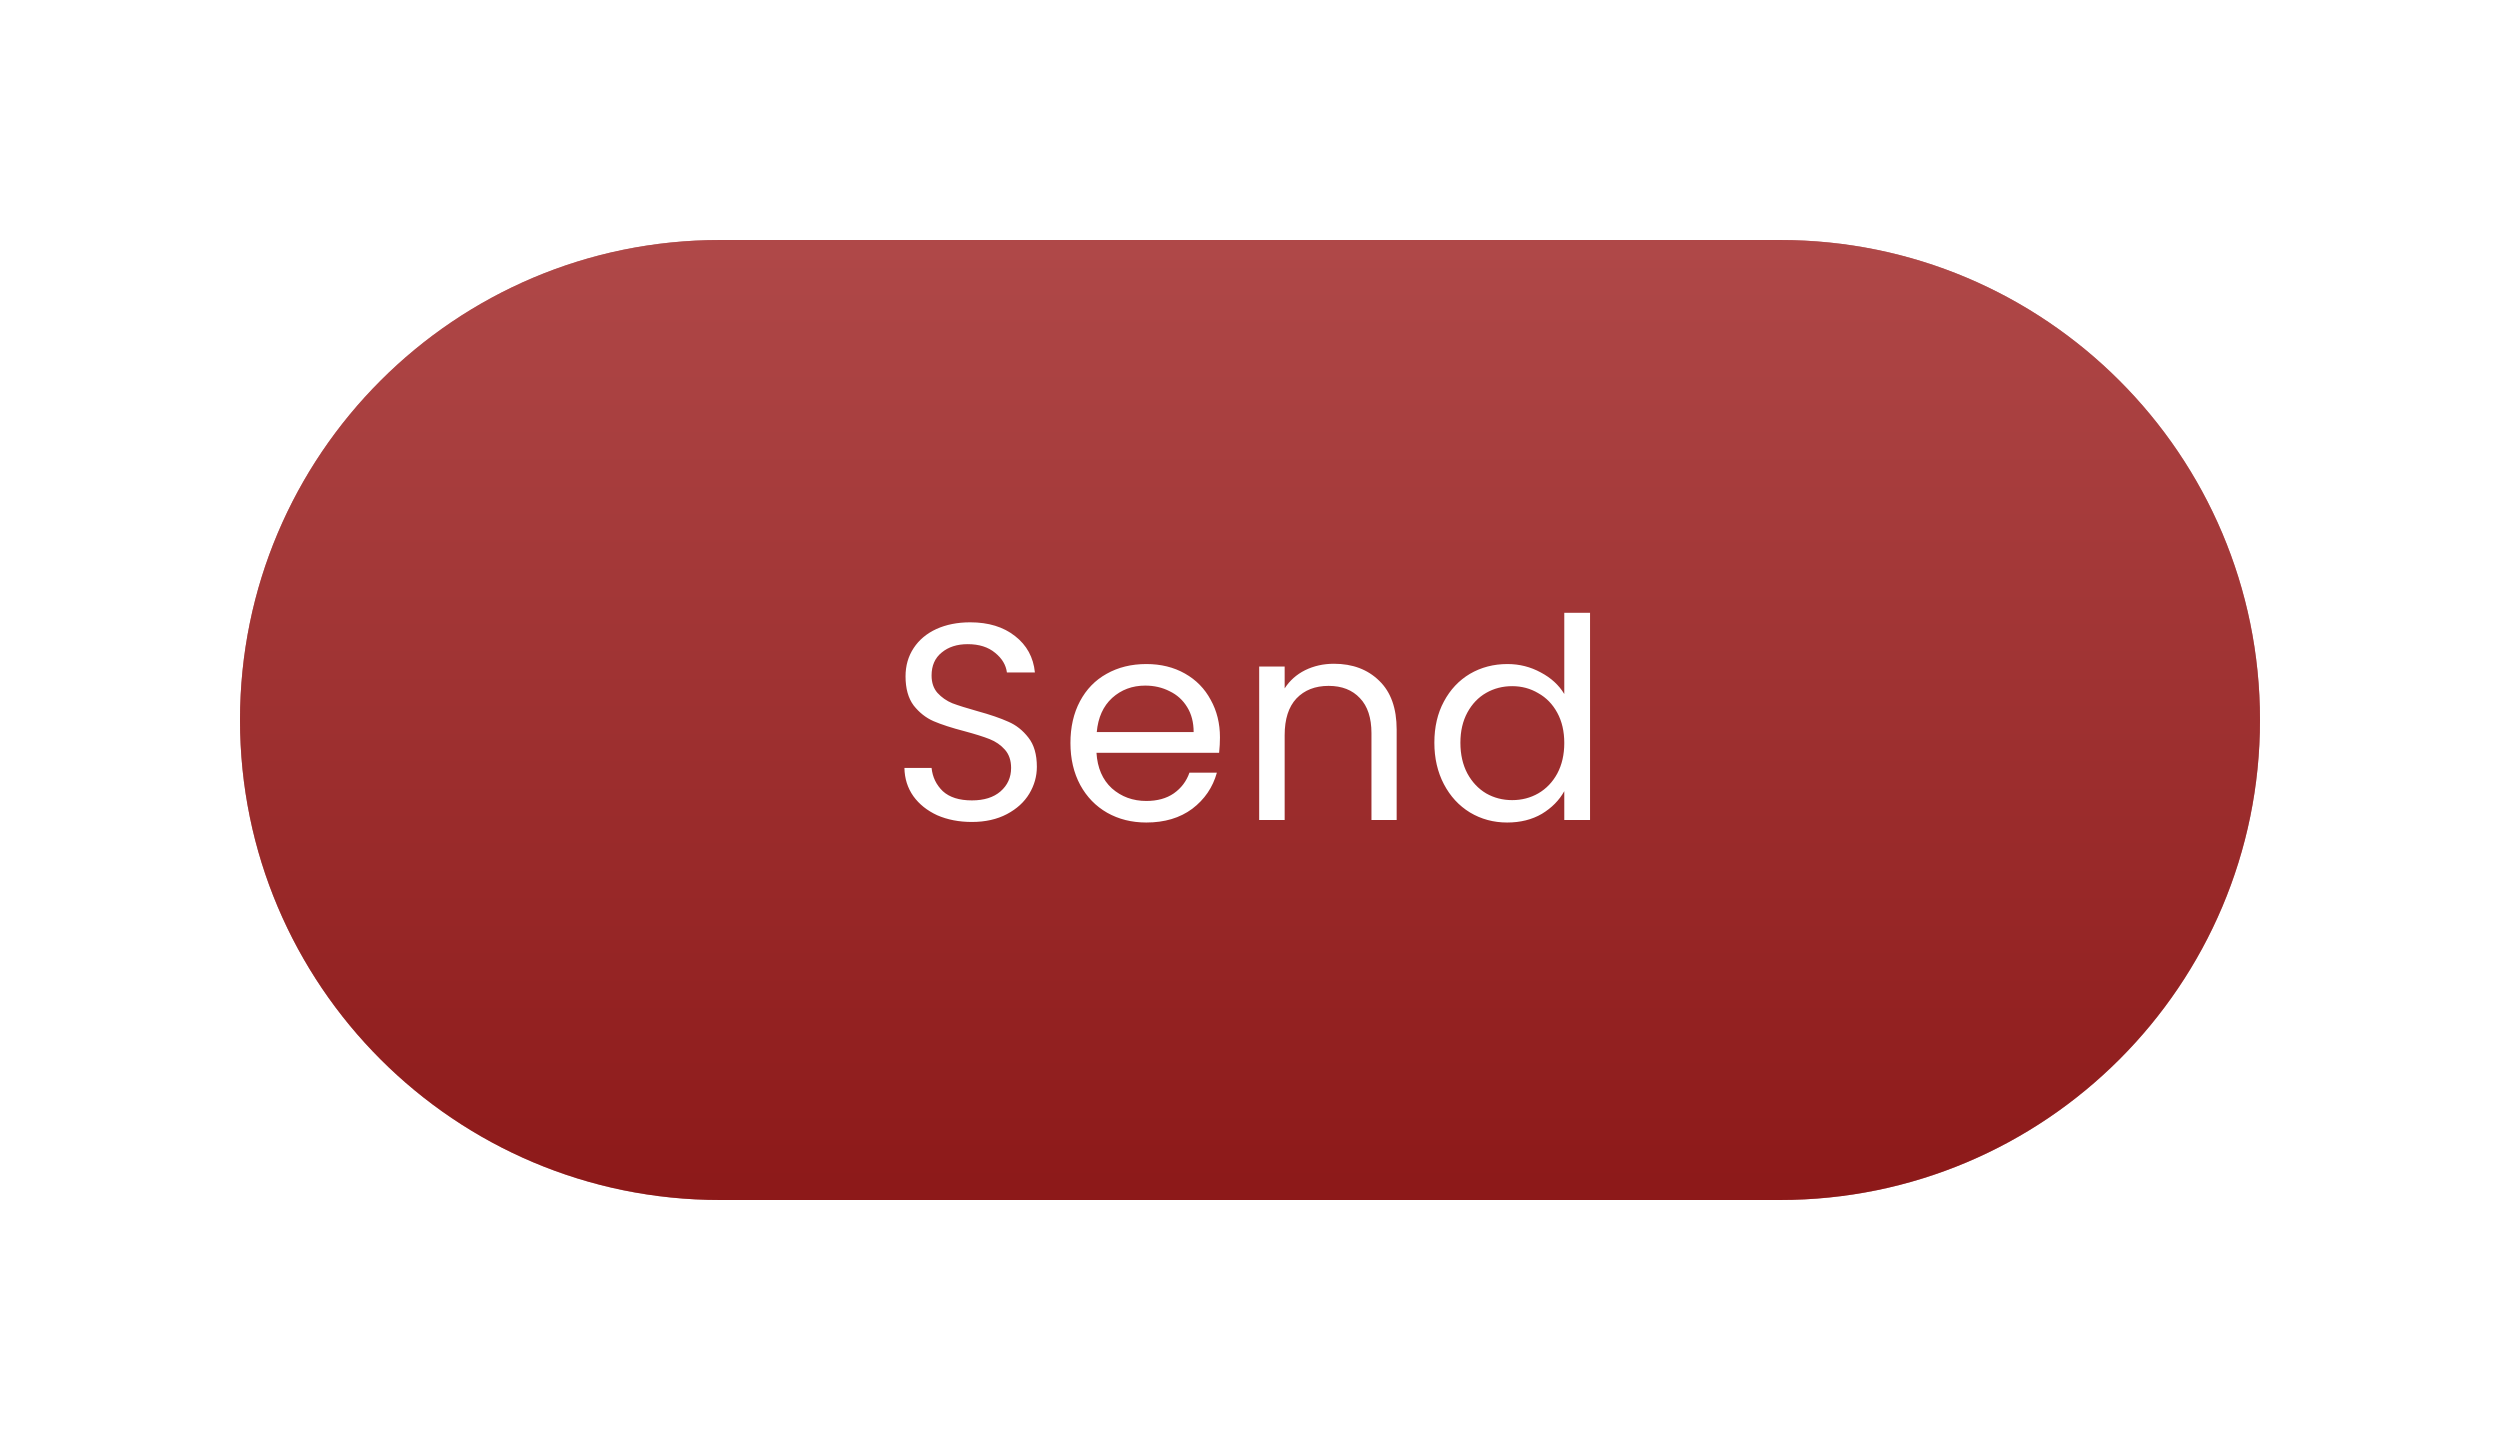 <svg width="125" height="72" viewBox="0 0 125 72" fill="none" xmlns="http://www.w3.org/2000/svg">
<g filter="url(#filter0_dd_709_6246)">
<path d="M12 36C12 22.745 22.745 12 36 12H89C102.255 12 113 22.745 113 36C113 49.255 102.255 60 89 60H36C22.745 60 12 49.255 12 36Z" fill="#8D1919"/>
<path d="M12 36C12 22.745 22.745 12 36 12H89C102.255 12 113 22.745 113 36C113 49.255 102.255 60 89 60H36C22.745 60 12 49.255 12 36Z" fill="url(#paint0_linear_709_6246)" fill-opacity="0.5"/>
<path d="M48.595 41.098C47.951 41.098 47.372 40.986 46.859 40.762C46.355 40.529 45.958 40.211 45.669 39.81C45.379 39.399 45.23 38.928 45.221 38.396H46.579C46.625 38.853 46.812 39.241 47.139 39.558C47.475 39.866 47.96 40.02 48.595 40.02C49.201 40.02 49.677 39.871 50.023 39.572C50.377 39.264 50.555 38.872 50.555 38.396C50.555 38.023 50.452 37.719 50.247 37.486C50.041 37.253 49.785 37.075 49.477 36.954C49.169 36.833 48.753 36.702 48.231 36.562C47.587 36.394 47.069 36.226 46.677 36.058C46.294 35.89 45.963 35.629 45.683 35.274C45.412 34.91 45.277 34.425 45.277 33.818C45.277 33.286 45.412 32.815 45.683 32.404C45.953 31.993 46.331 31.676 46.817 31.452C47.311 31.228 47.876 31.116 48.511 31.116C49.425 31.116 50.172 31.345 50.751 31.802C51.339 32.259 51.67 32.866 51.745 33.622H50.345C50.298 33.249 50.102 32.922 49.757 32.642C49.411 32.353 48.954 32.208 48.385 32.208C47.853 32.208 47.419 32.348 47.083 32.628C46.747 32.899 46.579 33.281 46.579 33.776C46.579 34.131 46.677 34.42 46.873 34.644C47.078 34.868 47.325 35.041 47.615 35.162C47.913 35.274 48.329 35.405 48.861 35.554C49.505 35.731 50.023 35.909 50.415 36.086C50.807 36.254 51.143 36.52 51.423 36.884C51.703 37.239 51.843 37.724 51.843 38.34C51.843 38.816 51.717 39.264 51.465 39.684C51.213 40.104 50.839 40.445 50.345 40.706C49.85 40.967 49.267 41.098 48.595 41.098ZM60.998 36.87C60.998 37.113 60.984 37.369 60.956 37.64H54.824C54.87 38.396 55.127 38.989 55.594 39.418C56.07 39.838 56.644 40.048 57.316 40.048C57.866 40.048 58.324 39.922 58.688 39.67C59.061 39.409 59.322 39.063 59.472 38.634H60.844C60.638 39.371 60.228 39.973 59.612 40.44C58.996 40.897 58.23 41.126 57.316 41.126C56.588 41.126 55.934 40.963 55.356 40.636C54.786 40.309 54.338 39.847 54.012 39.25C53.685 38.643 53.522 37.943 53.522 37.15C53.522 36.357 53.68 35.661 53.998 35.064C54.315 34.467 54.758 34.009 55.328 33.692C55.906 33.365 56.569 33.202 57.316 33.202C58.044 33.202 58.688 33.361 59.248 33.678C59.808 33.995 60.237 34.434 60.536 34.994C60.844 35.545 60.998 36.17 60.998 36.87ZM59.682 36.604C59.682 36.119 59.574 35.703 59.36 35.358C59.145 35.003 58.851 34.737 58.478 34.56C58.114 34.373 57.708 34.28 57.26 34.28C56.616 34.28 56.065 34.485 55.608 34.896C55.16 35.307 54.903 35.876 54.838 36.604H59.682ZM66.697 33.188C67.63 33.188 68.386 33.473 68.965 34.042C69.544 34.602 69.833 35.414 69.833 36.478V41H68.573V36.66C68.573 35.895 68.382 35.311 67.999 34.91C67.617 34.499 67.094 34.294 66.431 34.294C65.759 34.294 65.222 34.504 64.821 34.924C64.429 35.344 64.233 35.955 64.233 36.758V41H62.959V33.328H64.233V34.42C64.485 34.028 64.826 33.725 65.255 33.51C65.694 33.295 66.174 33.188 66.697 33.188ZM71.718 37.136C71.718 36.352 71.877 35.666 72.194 35.078C72.512 34.481 72.946 34.019 73.496 33.692C74.056 33.365 74.682 33.202 75.372 33.202C75.97 33.202 76.525 33.342 77.038 33.622C77.552 33.893 77.944 34.252 78.214 34.7V30.64H79.502V41H78.214V39.558C77.962 40.015 77.589 40.393 77.094 40.692C76.6 40.981 76.021 41.126 75.358 41.126C74.677 41.126 74.056 40.958 73.496 40.622C72.946 40.286 72.512 39.815 72.194 39.208C71.877 38.601 71.718 37.911 71.718 37.136ZM78.214 37.15C78.214 36.571 78.098 36.067 77.864 35.638C77.631 35.209 77.314 34.882 76.912 34.658C76.52 34.425 76.086 34.308 75.61 34.308C75.134 34.308 74.7 34.42 74.308 34.644C73.916 34.868 73.604 35.195 73.37 35.624C73.137 36.053 73.02 36.557 73.02 37.136C73.02 37.724 73.137 38.237 73.37 38.676C73.604 39.105 73.916 39.437 74.308 39.67C74.7 39.894 75.134 40.006 75.61 40.006C76.086 40.006 76.52 39.894 76.912 39.67C77.314 39.437 77.631 39.105 77.864 38.676C78.098 38.237 78.214 37.729 78.214 37.15Z" fill="white"/>
</g>
<defs>
<filter id="filter0_dd_709_6246" x="0" y="0" width="125" height="72" filterUnits="userSpaceOnUse" color-interpolation-filters="sRGB">
<feFlood flood-opacity="0" result="BackgroundImageFix"/>
<feColorMatrix in="SourceAlpha" type="matrix" values="0 0 0 0 0 0 0 0 0 0 0 0 0 0 0 0 0 0 127 0" result="hardAlpha"/>
<feOffset dx="4" dy="4"/>
<feGaussianBlur stdDeviation="4"/>
<feComposite in2="hardAlpha" operator="out"/>
<feColorMatrix type="matrix" values="0 0 0 0 0 0 0 0 0 0 0 0 0 0 0 0 0 0 0.16 0"/>
<feBlend mode="normal" in2="BackgroundImageFix" result="effect1_dropShadow_709_6246"/>
<feColorMatrix in="SourceAlpha" type="matrix" values="0 0 0 0 0 0 0 0 0 0 0 0 0 0 0 0 0 0 127 0" result="hardAlpha"/>
<feOffset dx="-4" dy="-4"/>
<feGaussianBlur stdDeviation="4"/>
<feComposite in2="hardAlpha" operator="out"/>
<feColorMatrix type="matrix" values="0 0 0 0 1 0 0 0 0 1 0 0 0 0 1 0 0 0 1 0"/>
<feBlend mode="normal" in2="effect1_dropShadow_709_6246" result="effect2_dropShadow_709_6246"/>
<feBlend mode="normal" in="SourceGraphic" in2="effect2_dropShadow_709_6246" result="shape"/>
</filter>
<linearGradient id="paint0_linear_709_6246" x1="62.354" y1="12" x2="62.354" y2="60" gradientUnits="userSpaceOnUse">
<stop stop-color="#D37979"/>
<stop offset="1" stop-color="#8D1919"/>
</linearGradient>
</defs>
</svg>
